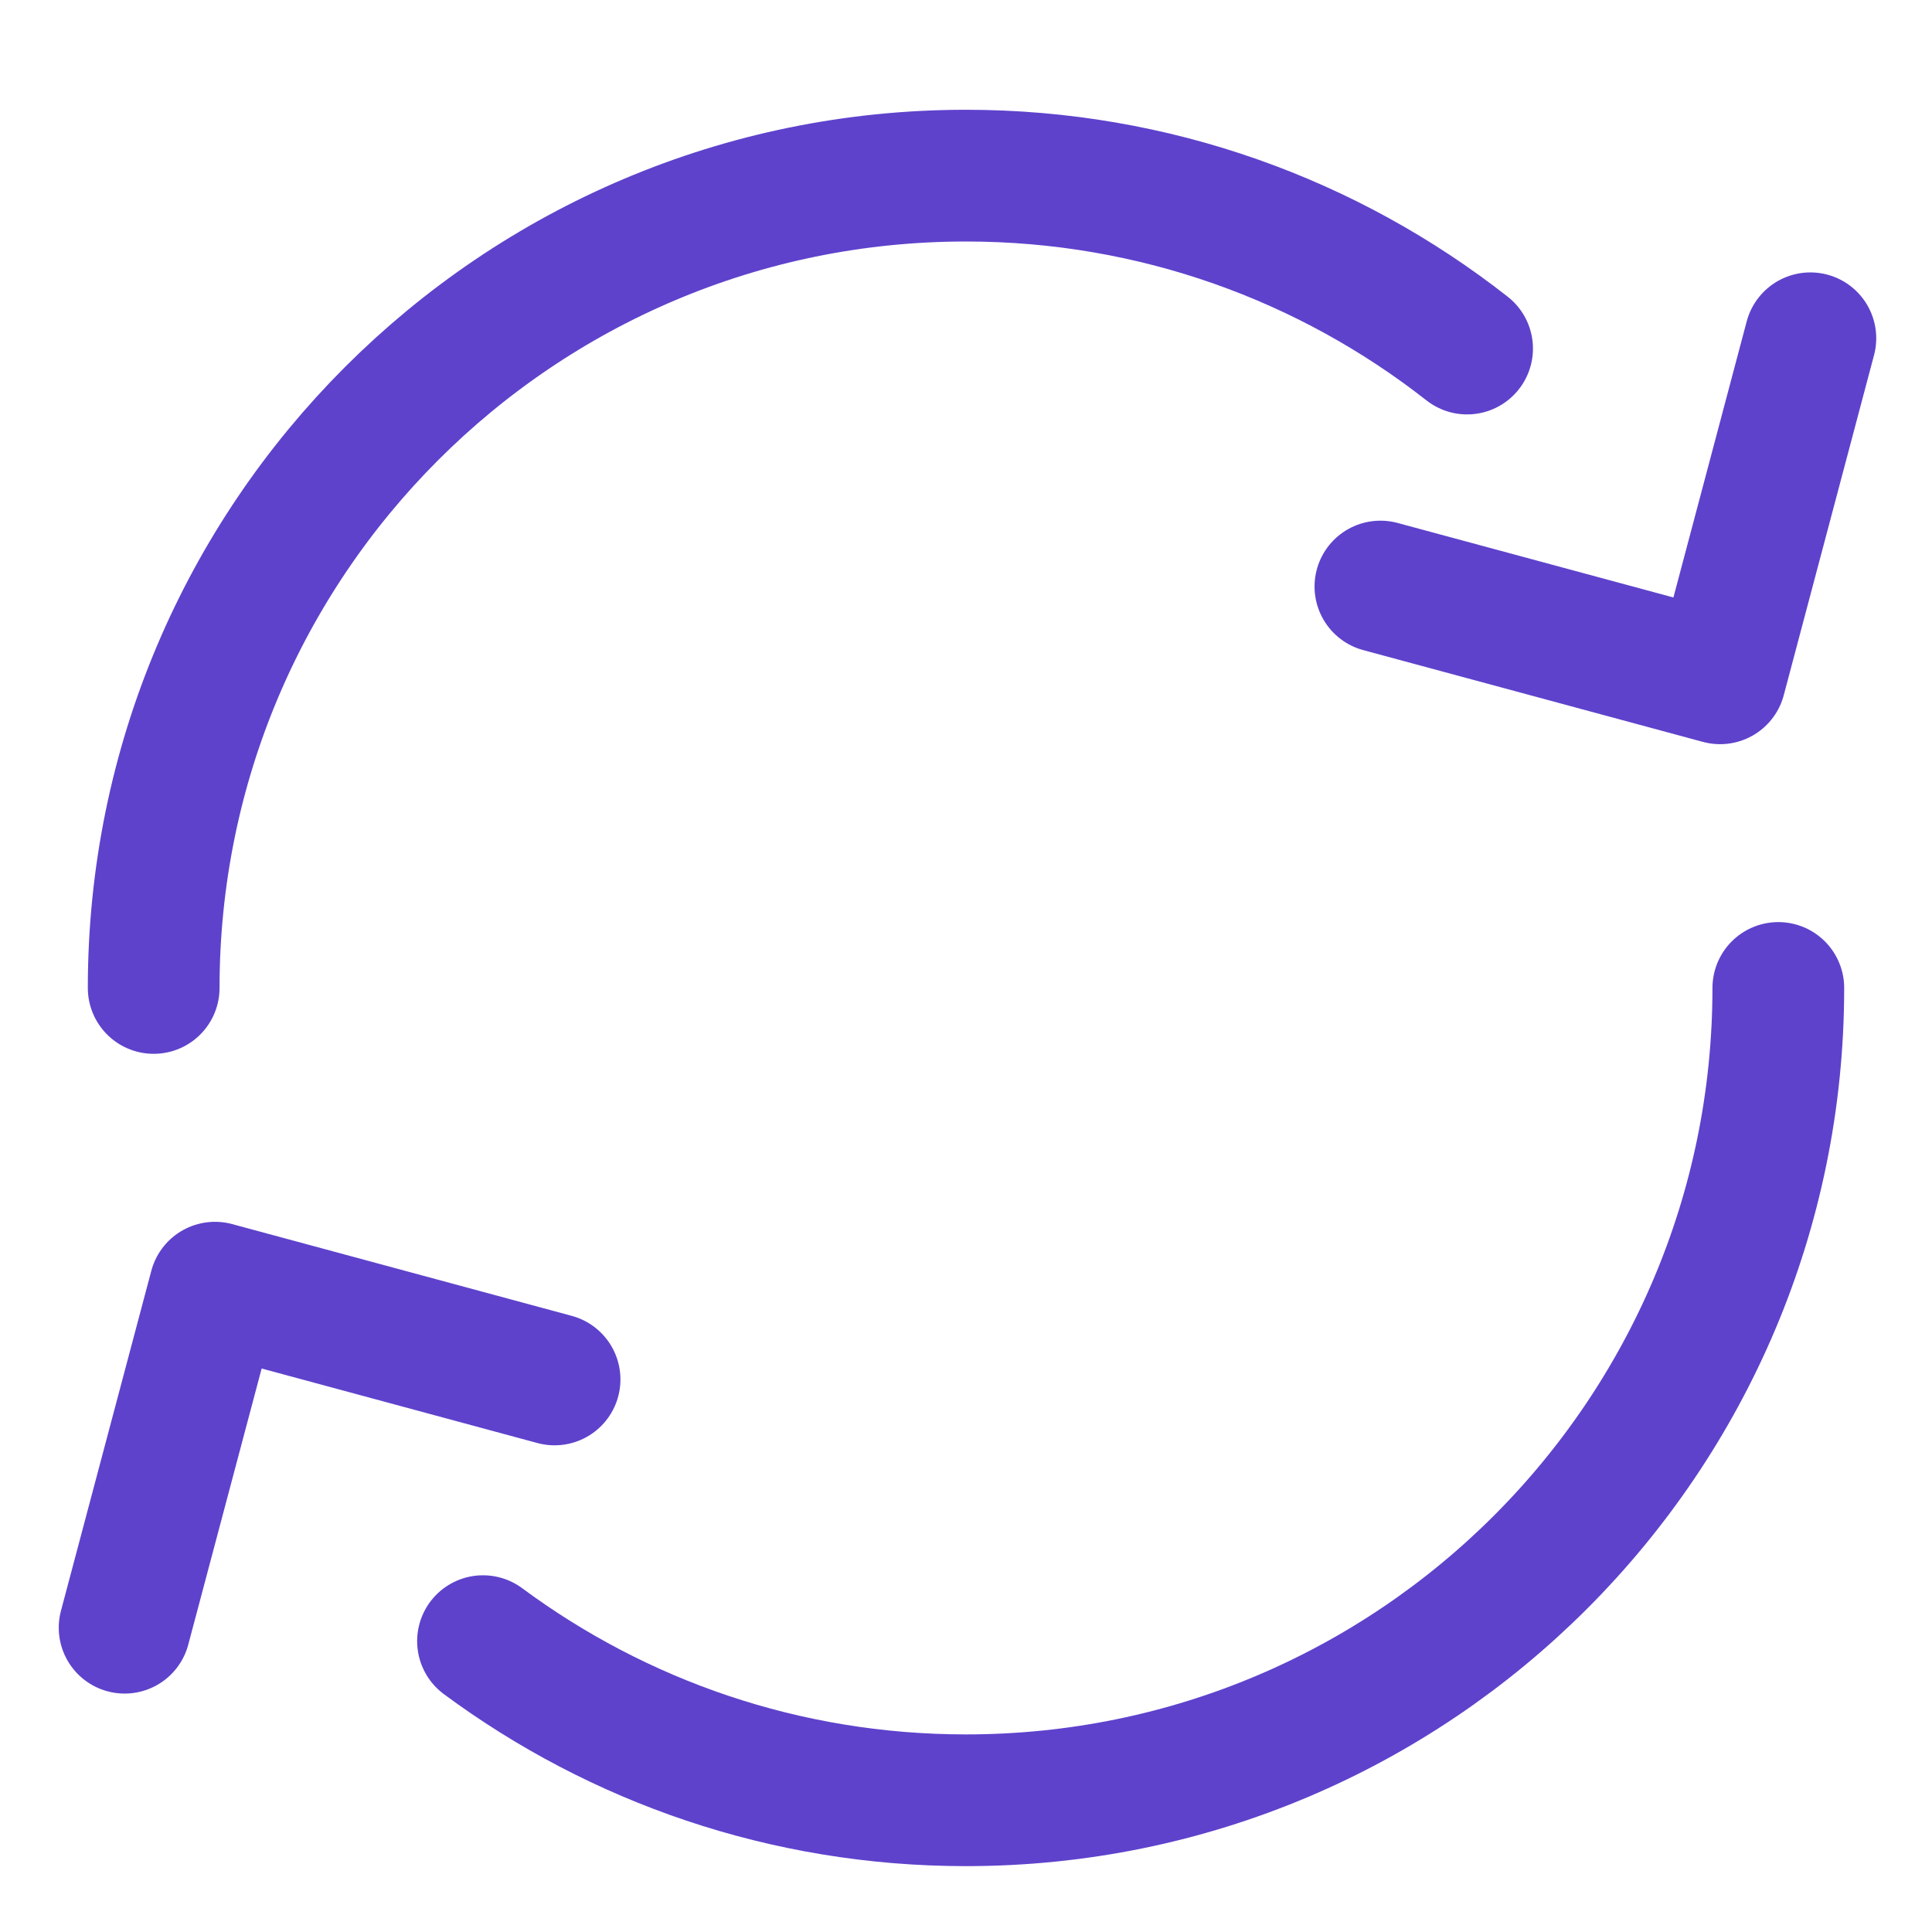 <svg width="22" height="22" viewBox="0 0 22 22" fill="none" xmlns="http://www.w3.org/2000/svg">
<path d="M1.75 11.25C1.75 6.141 5.892 2 10.999 2C13.152 2 15.134 2.736 16.706 3.969M20.25 11.25C20.25 16.358 16.108 20.5 10.999 20.5C8.94 20.5 7.037 19.826 5.5 18.688" stroke="#5E42CC" stroke-width="1.5" stroke-linecap="round" stroke-linejoin="round"/>
<path d="M15.719 6.679L19.587 7.724L20.615 3.852" stroke="#5E42CC" stroke-width="1.5" stroke-linecap="round" stroke-linejoin="round"/>
<path d="M6.315 15.708L2.448 14.663L1.419 18.535" stroke="#5E42CC" stroke-width="1.5" stroke-linecap="round" stroke-linejoin="round"/>
</svg>

